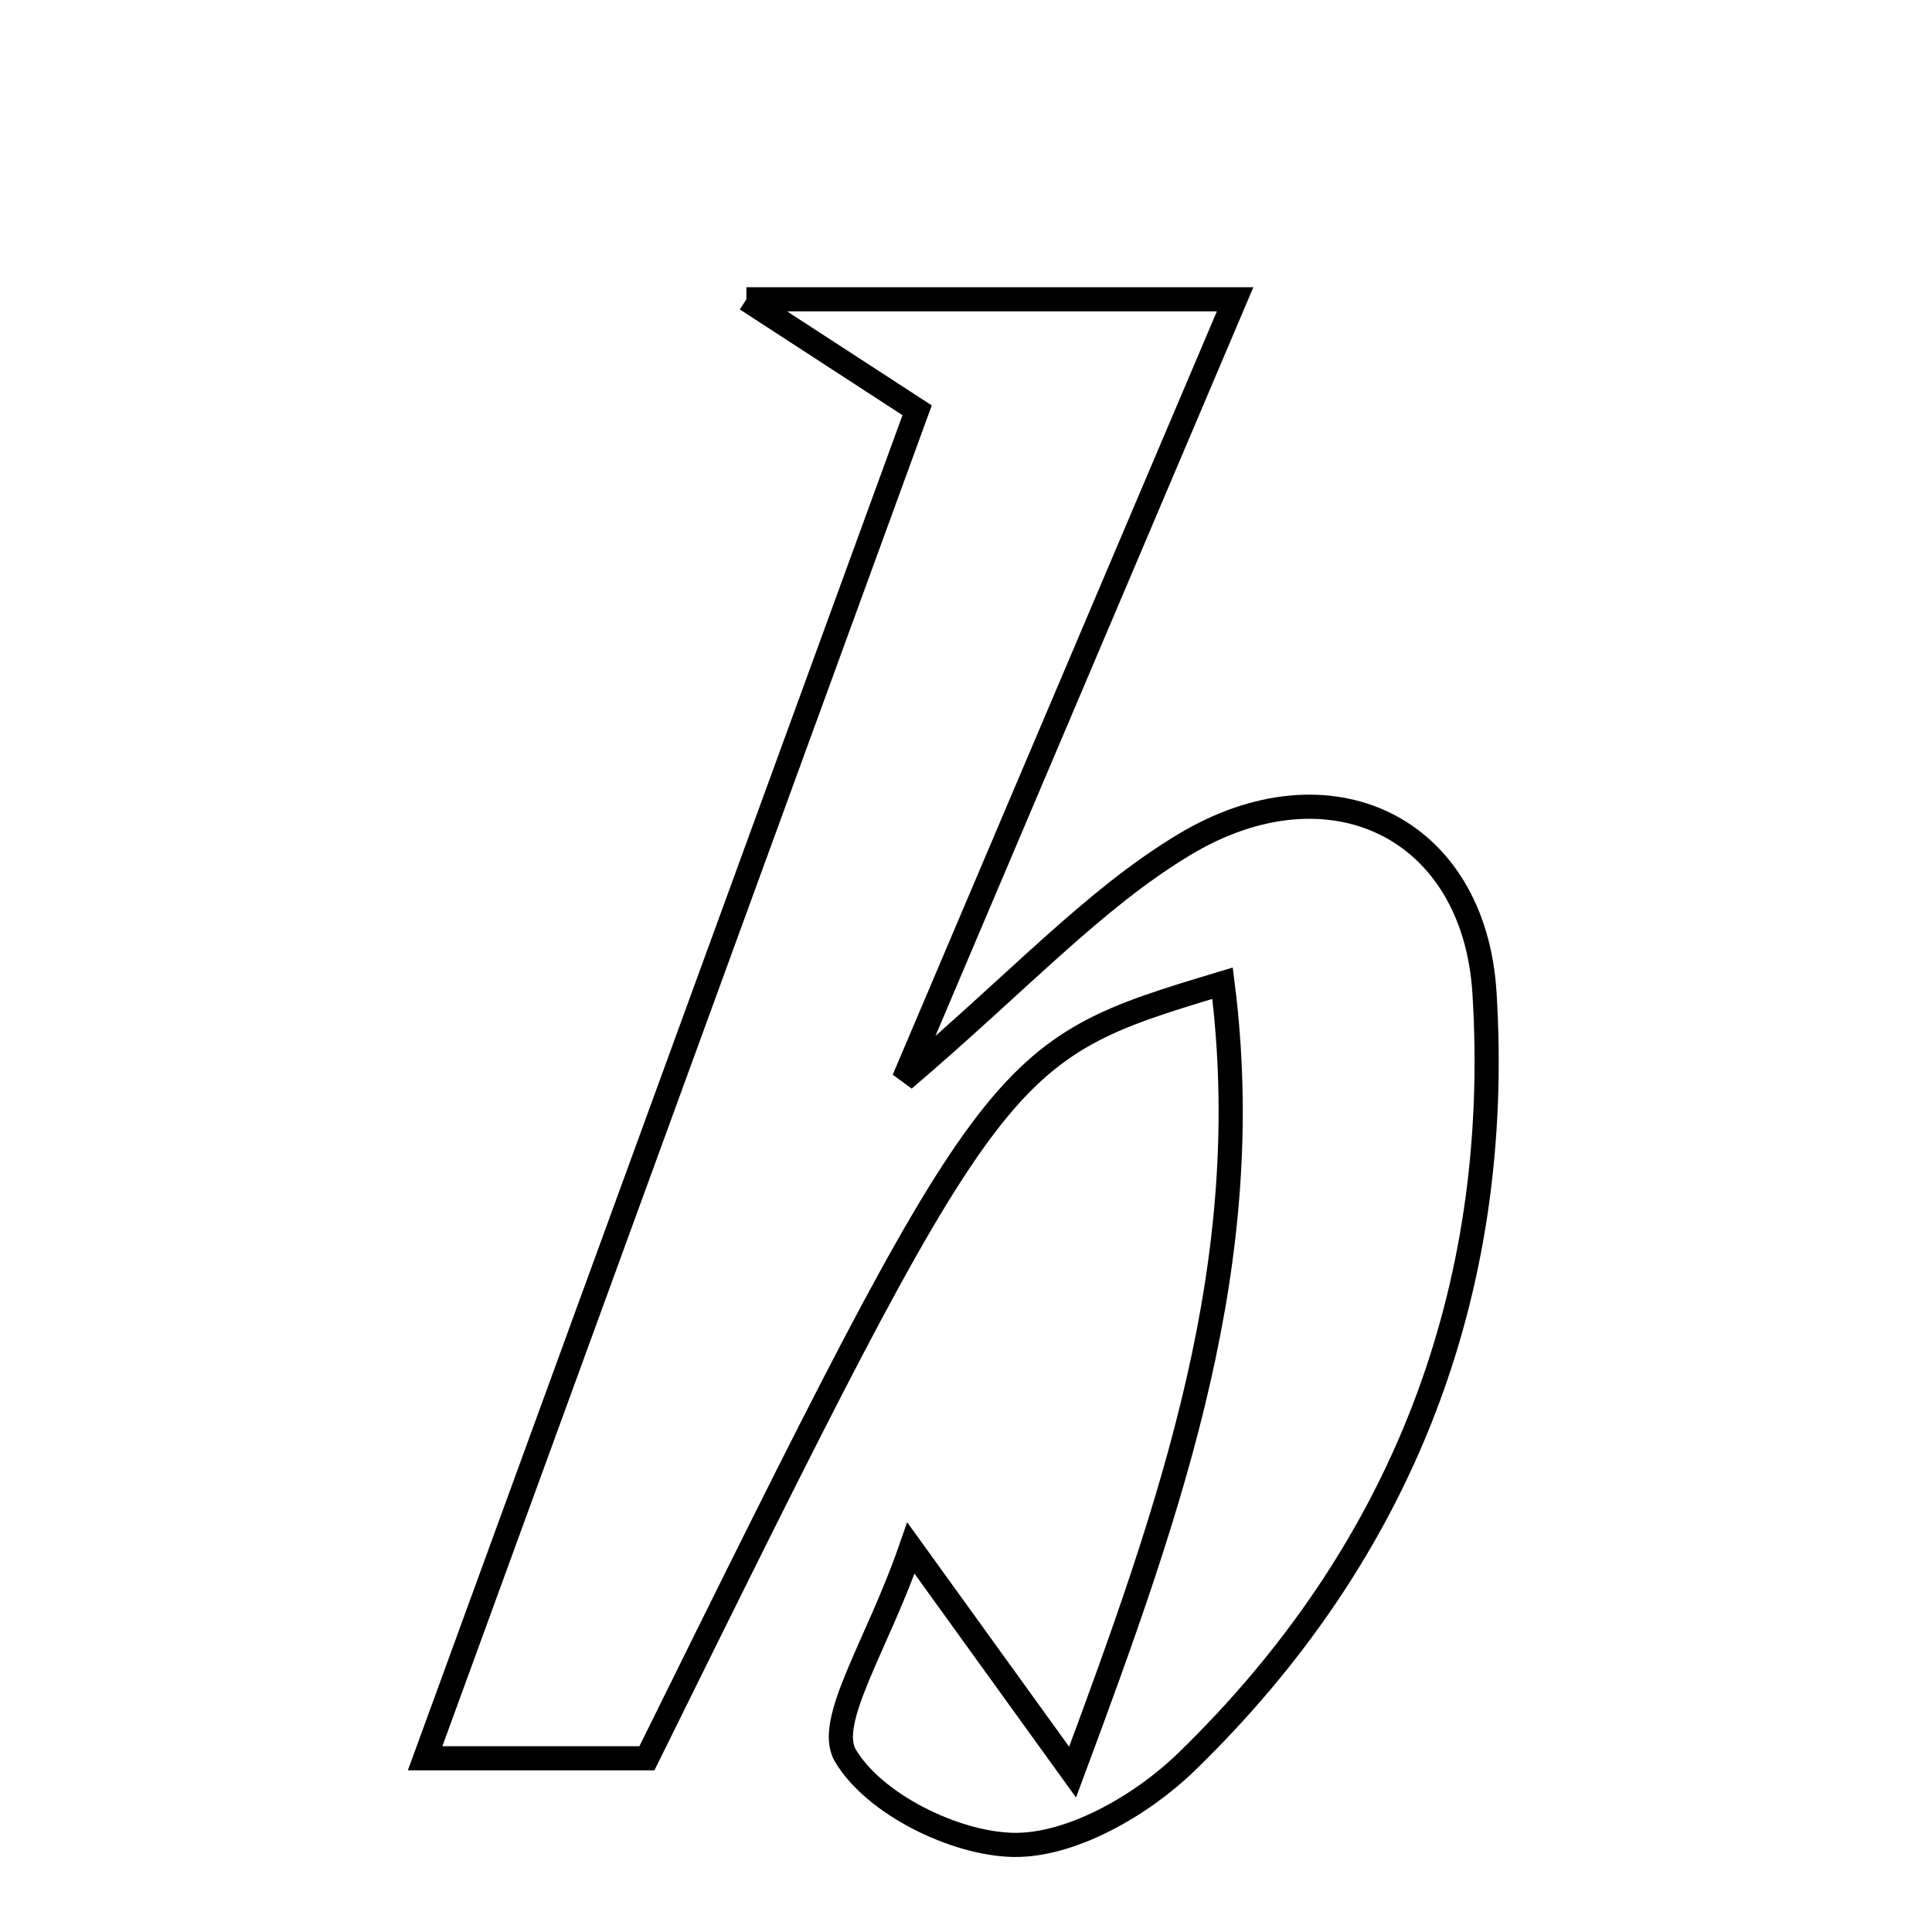<svg xmlns="http://www.w3.org/2000/svg" viewBox="0.0 0.0 24.0 24.0" height="200px" width="200px"><path fill="none" stroke="black" stroke-width=".3" stroke-opacity="1.0"  filling="0" d="M9.272 3.718 C11.603 3.718 13.307 3.718 15.343 3.718 C13.995 6.892 12.707 9.924 11.228 13.409 C12.668 12.181 13.585 11.171 14.705 10.496 C16.516 9.403 18.314 10.273 18.441 12.336 C18.67 16.047 17.415 19.292 14.733 21.892 C14.18 22.428 13.307 22.93 12.591 22.918 C11.856 22.905 10.853 22.406 10.501 21.807 C10.252 21.385 10.898 20.439 11.316 19.231 C12.174 20.419 12.62 21.039 13.324 22.014 C14.566 18.675 15.626 15.659 15.187 12.214 C12.374 13.061 12.374 13.061 8.036 21.842 C7.219 21.842 6.362 21.842 5.281 21.842 C7.364 16.137 9.373 10.632 11.393 5.097 C10.775 4.695 10.3 4.386 9.272 3.718"></path></svg>
